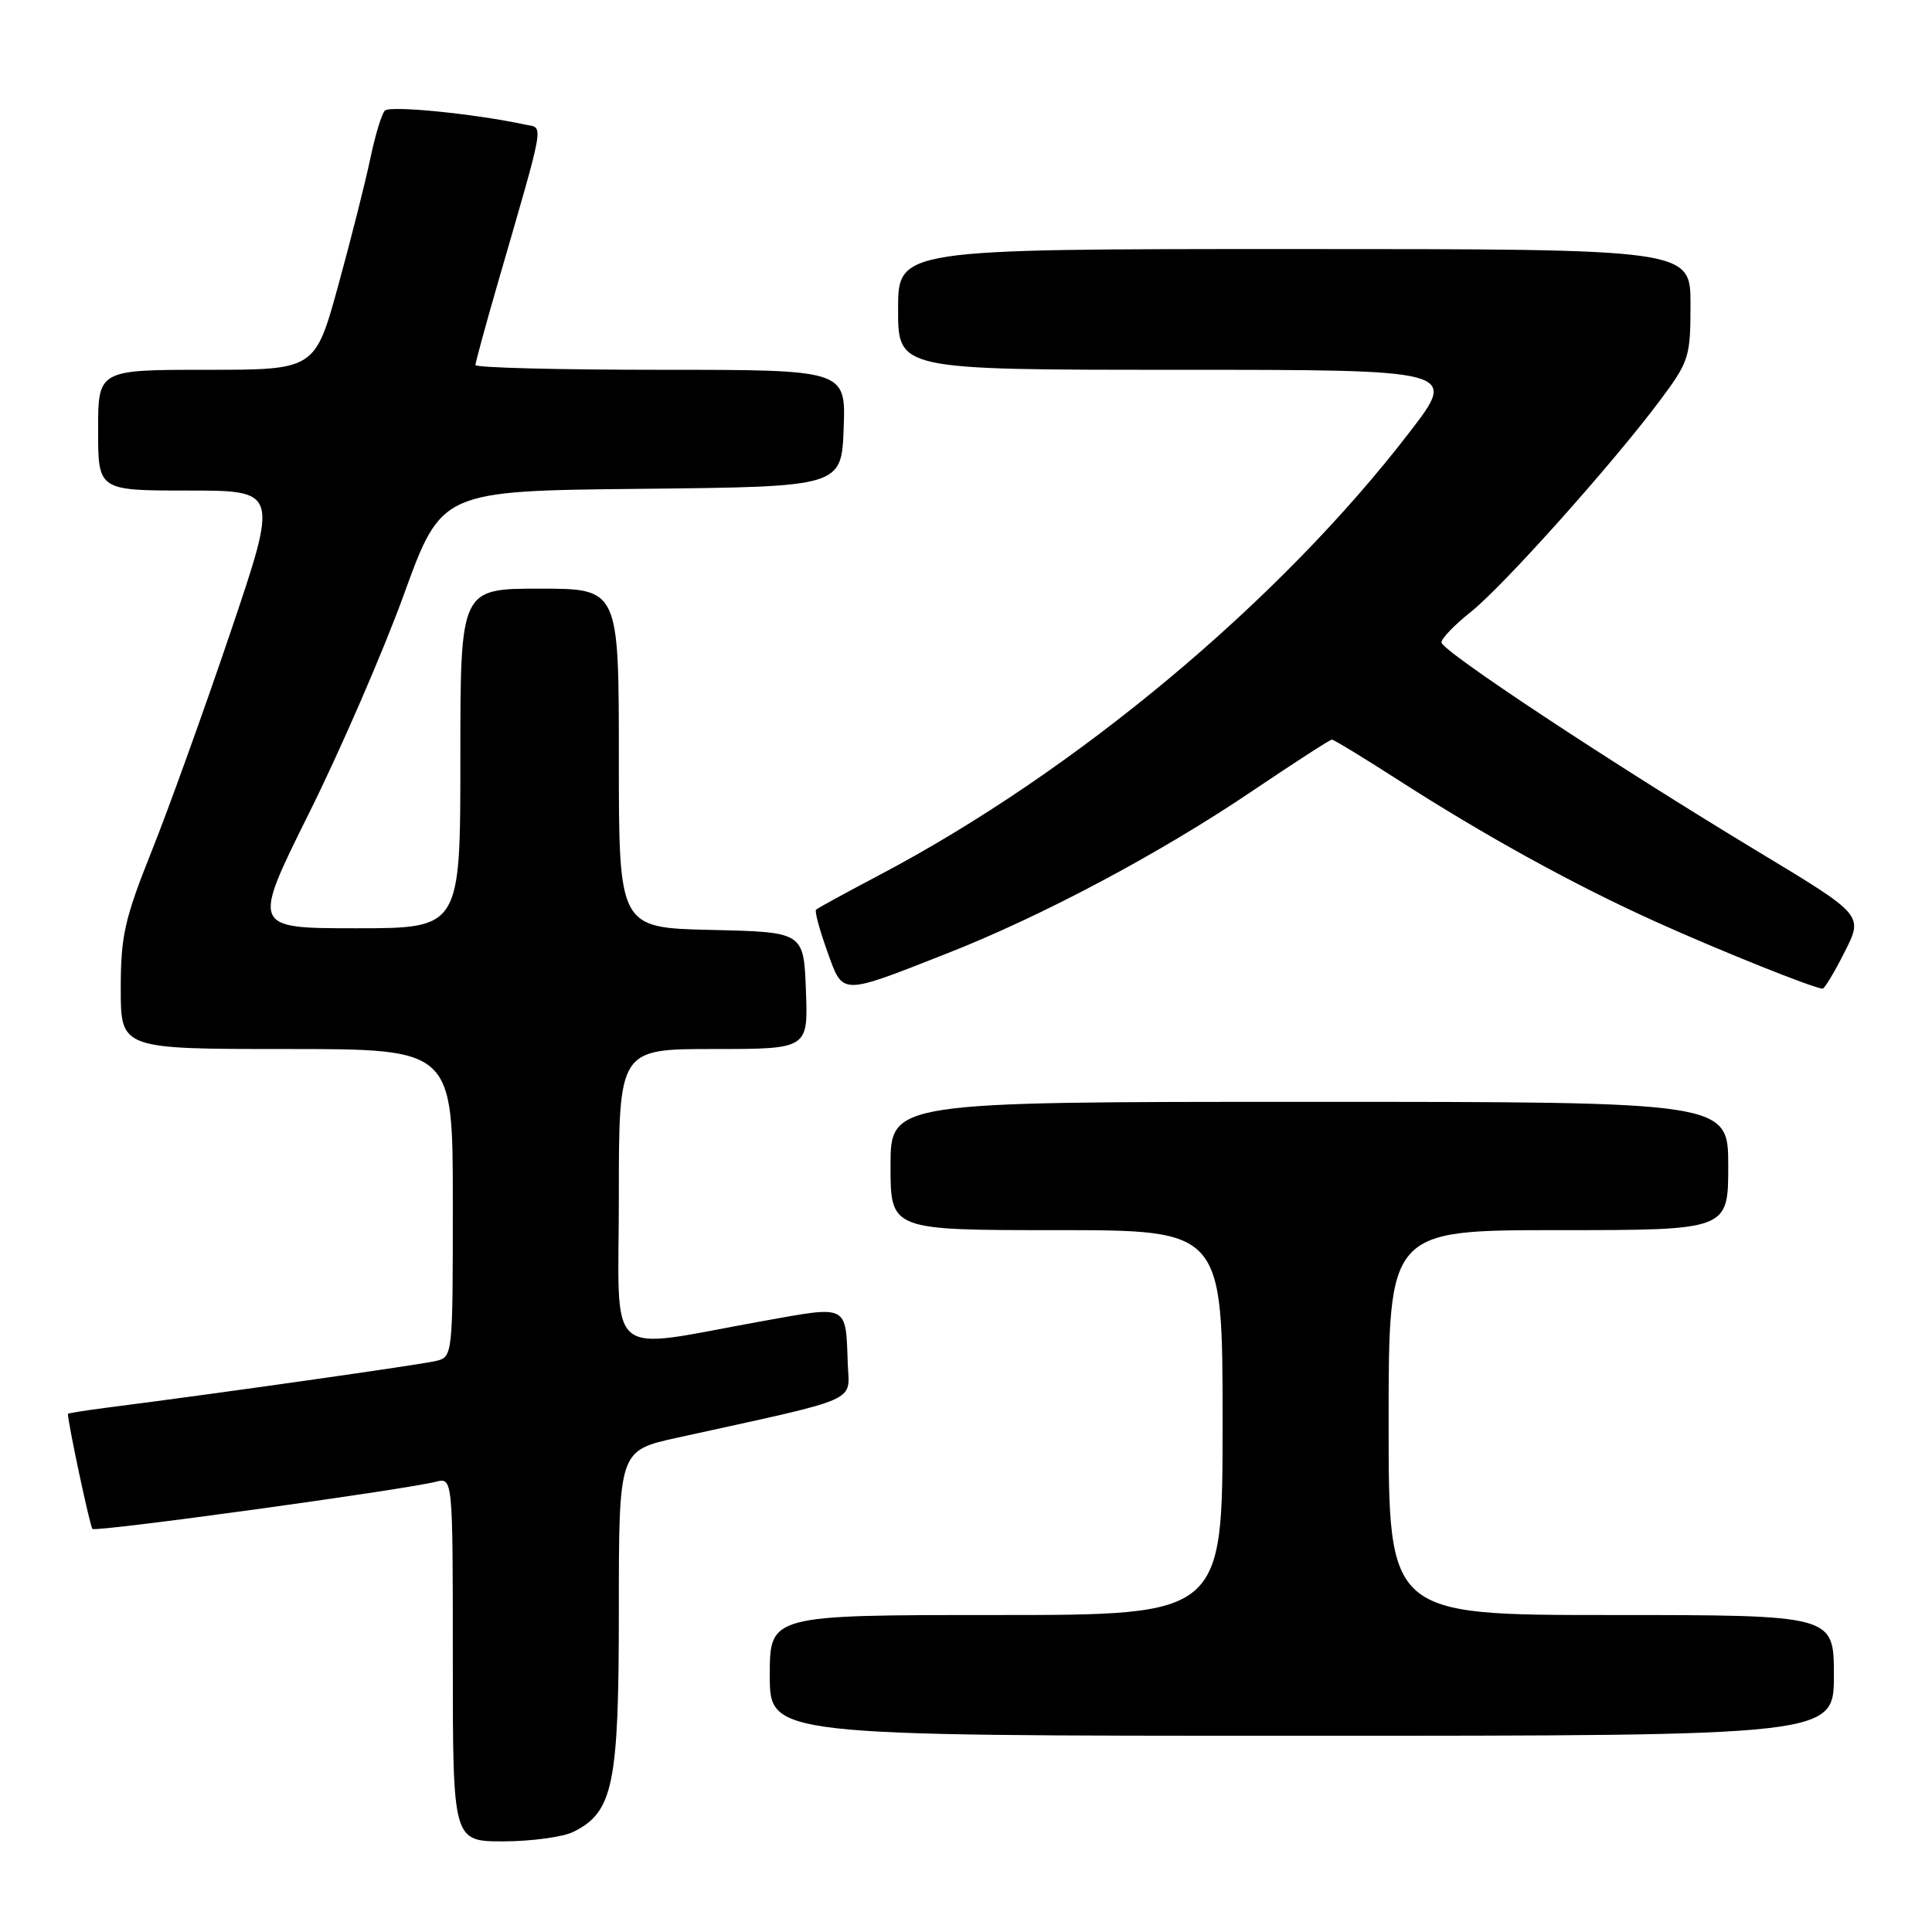 <?xml version="1.0" encoding="UTF-8" standalone="no"?>
<!DOCTYPE svg PUBLIC "-//W3C//DTD SVG 1.1//EN" "http://www.w3.org/Graphics/SVG/1.1/DTD/svg11.dtd" >
<svg xmlns="http://www.w3.org/2000/svg" xmlns:xlink="http://www.w3.org/1999/xlink" version="1.1" viewBox="0 0 256 256">
 <g >
 <path fill="currentColor"
d=" M 76.00 242.72 C 81.26 240.09 82.00 236.49 82.00 213.35 C 82.00 192.20 82.00 192.20 89.75 190.50 C 114.46 185.07 112.52 185.92 112.33 180.63 C 112.06 172.83 112.42 173.01 101.33 175.00 C 79.76 178.87 82.00 180.77 82.00 158.56 C 82.00 139.00 82.00 139.00 94.54 139.00 C 107.08 139.00 107.08 139.00 106.79 131.25 C 106.50 123.50 106.50 123.50 94.25 123.22 C 82.00 122.94 82.00 122.94 82.00 100.47 C 82.00 78.00 82.00 78.00 71.50 78.00 C 61.00 78.00 61.00 78.00 61.00 100.50 C 61.00 123.00 61.00 123.00 47.18 123.00 C 33.37 123.00 33.37 123.00 40.95 107.75 C 45.12 99.36 50.78 86.32 53.52 78.77 C 58.50 65.04 58.50 65.04 85.00 64.77 C 111.50 64.50 111.50 64.50 111.79 56.75 C 112.08 49.00 112.08 49.00 87.54 49.00 C 74.04 49.00 63.00 48.72 63.00 48.37 C 63.00 48.03 64.32 43.19 65.93 37.62 C 72.33 15.52 72.06 17.04 69.64 16.52 C 62.85 15.06 51.66 13.95 50.99 14.66 C 50.56 15.12 49.70 17.98 49.07 21.00 C 48.44 24.02 46.54 31.56 44.84 37.75 C 41.75 49.00 41.75 49.00 27.38 49.00 C 13.00 49.00 13.00 49.00 13.00 57.00 C 13.00 65.00 13.00 65.00 24.95 65.00 C 36.89 65.00 36.89 65.00 30.55 83.75 C 27.06 94.06 22.36 107.12 20.10 112.77 C 16.50 121.79 16.00 124.01 16.00 131.02 C 16.00 139.00 16.00 139.00 38.00 139.00 C 60.00 139.00 60.00 139.00 60.00 159.39 C 60.00 179.71 59.99 179.79 57.75 180.34 C 55.77 180.82 28.92 184.64 14.25 186.51 C 11.36 186.88 9.00 187.26 9.00 187.34 C 9.01 188.62 11.92 202.25 12.25 202.59 C 12.70 203.03 53.13 197.48 57.75 196.34 C 60.00 195.78 60.00 195.78 60.00 219.89 C 60.00 244.00 60.00 244.00 66.75 243.99 C 70.46 243.98 74.62 243.41 76.00 242.72 Z  M 243.00 222.00 C 243.00 214.00 243.00 214.00 213.50 214.00 C 184.00 214.00 184.00 214.00 184.00 188.50 C 184.00 163.00 184.00 163.00 206.50 163.00 C 229.00 163.00 229.00 163.00 229.00 154.50 C 229.00 146.00 229.00 146.00 173.50 146.00 C 118.00 146.00 118.00 146.00 118.00 154.50 C 118.00 163.00 118.00 163.00 140.00 163.00 C 162.00 163.00 162.00 163.00 162.00 188.50 C 162.00 214.00 162.00 214.00 132.00 214.00 C 102.00 214.00 102.00 214.00 102.00 222.00 C 102.00 230.00 102.00 230.00 172.50 230.00 C 243.00 230.00 243.00 230.00 243.00 222.00 Z  M 125.50 126.33 C 138.01 121.42 153.64 113.11 165.76 104.93 C 171.41 101.12 176.23 98.00 176.48 98.00 C 176.73 98.00 180.66 100.39 185.22 103.32 C 196.82 110.78 208.58 117.25 219.32 122.10 C 227.81 125.94 240.43 131.00 241.51 131.00 C 241.76 131.00 243.08 128.81 244.43 126.13 C 246.90 121.26 246.90 121.26 233.20 112.99 C 213.64 101.19 191.00 86.23 191.00 85.12 C 191.00 84.60 192.74 82.79 194.87 81.10 C 199.15 77.71 213.70 61.44 219.98 53.03 C 223.82 47.88 224.00 47.30 224.00 40.32 C 224.00 33.00 224.00 33.00 171.50 33.00 C 119.00 33.00 119.00 33.00 119.00 41.00 C 119.00 49.00 119.00 49.00 156.06 49.00 C 193.13 49.00 193.13 49.00 186.81 57.22 C 169.60 79.64 142.53 102.25 116.50 115.96 C 112.10 118.28 108.33 120.34 108.13 120.54 C 107.93 120.74 108.59 123.20 109.60 126.01 C 111.74 131.96 111.19 131.95 125.50 126.33 Z "/>
</g>
</svg>
